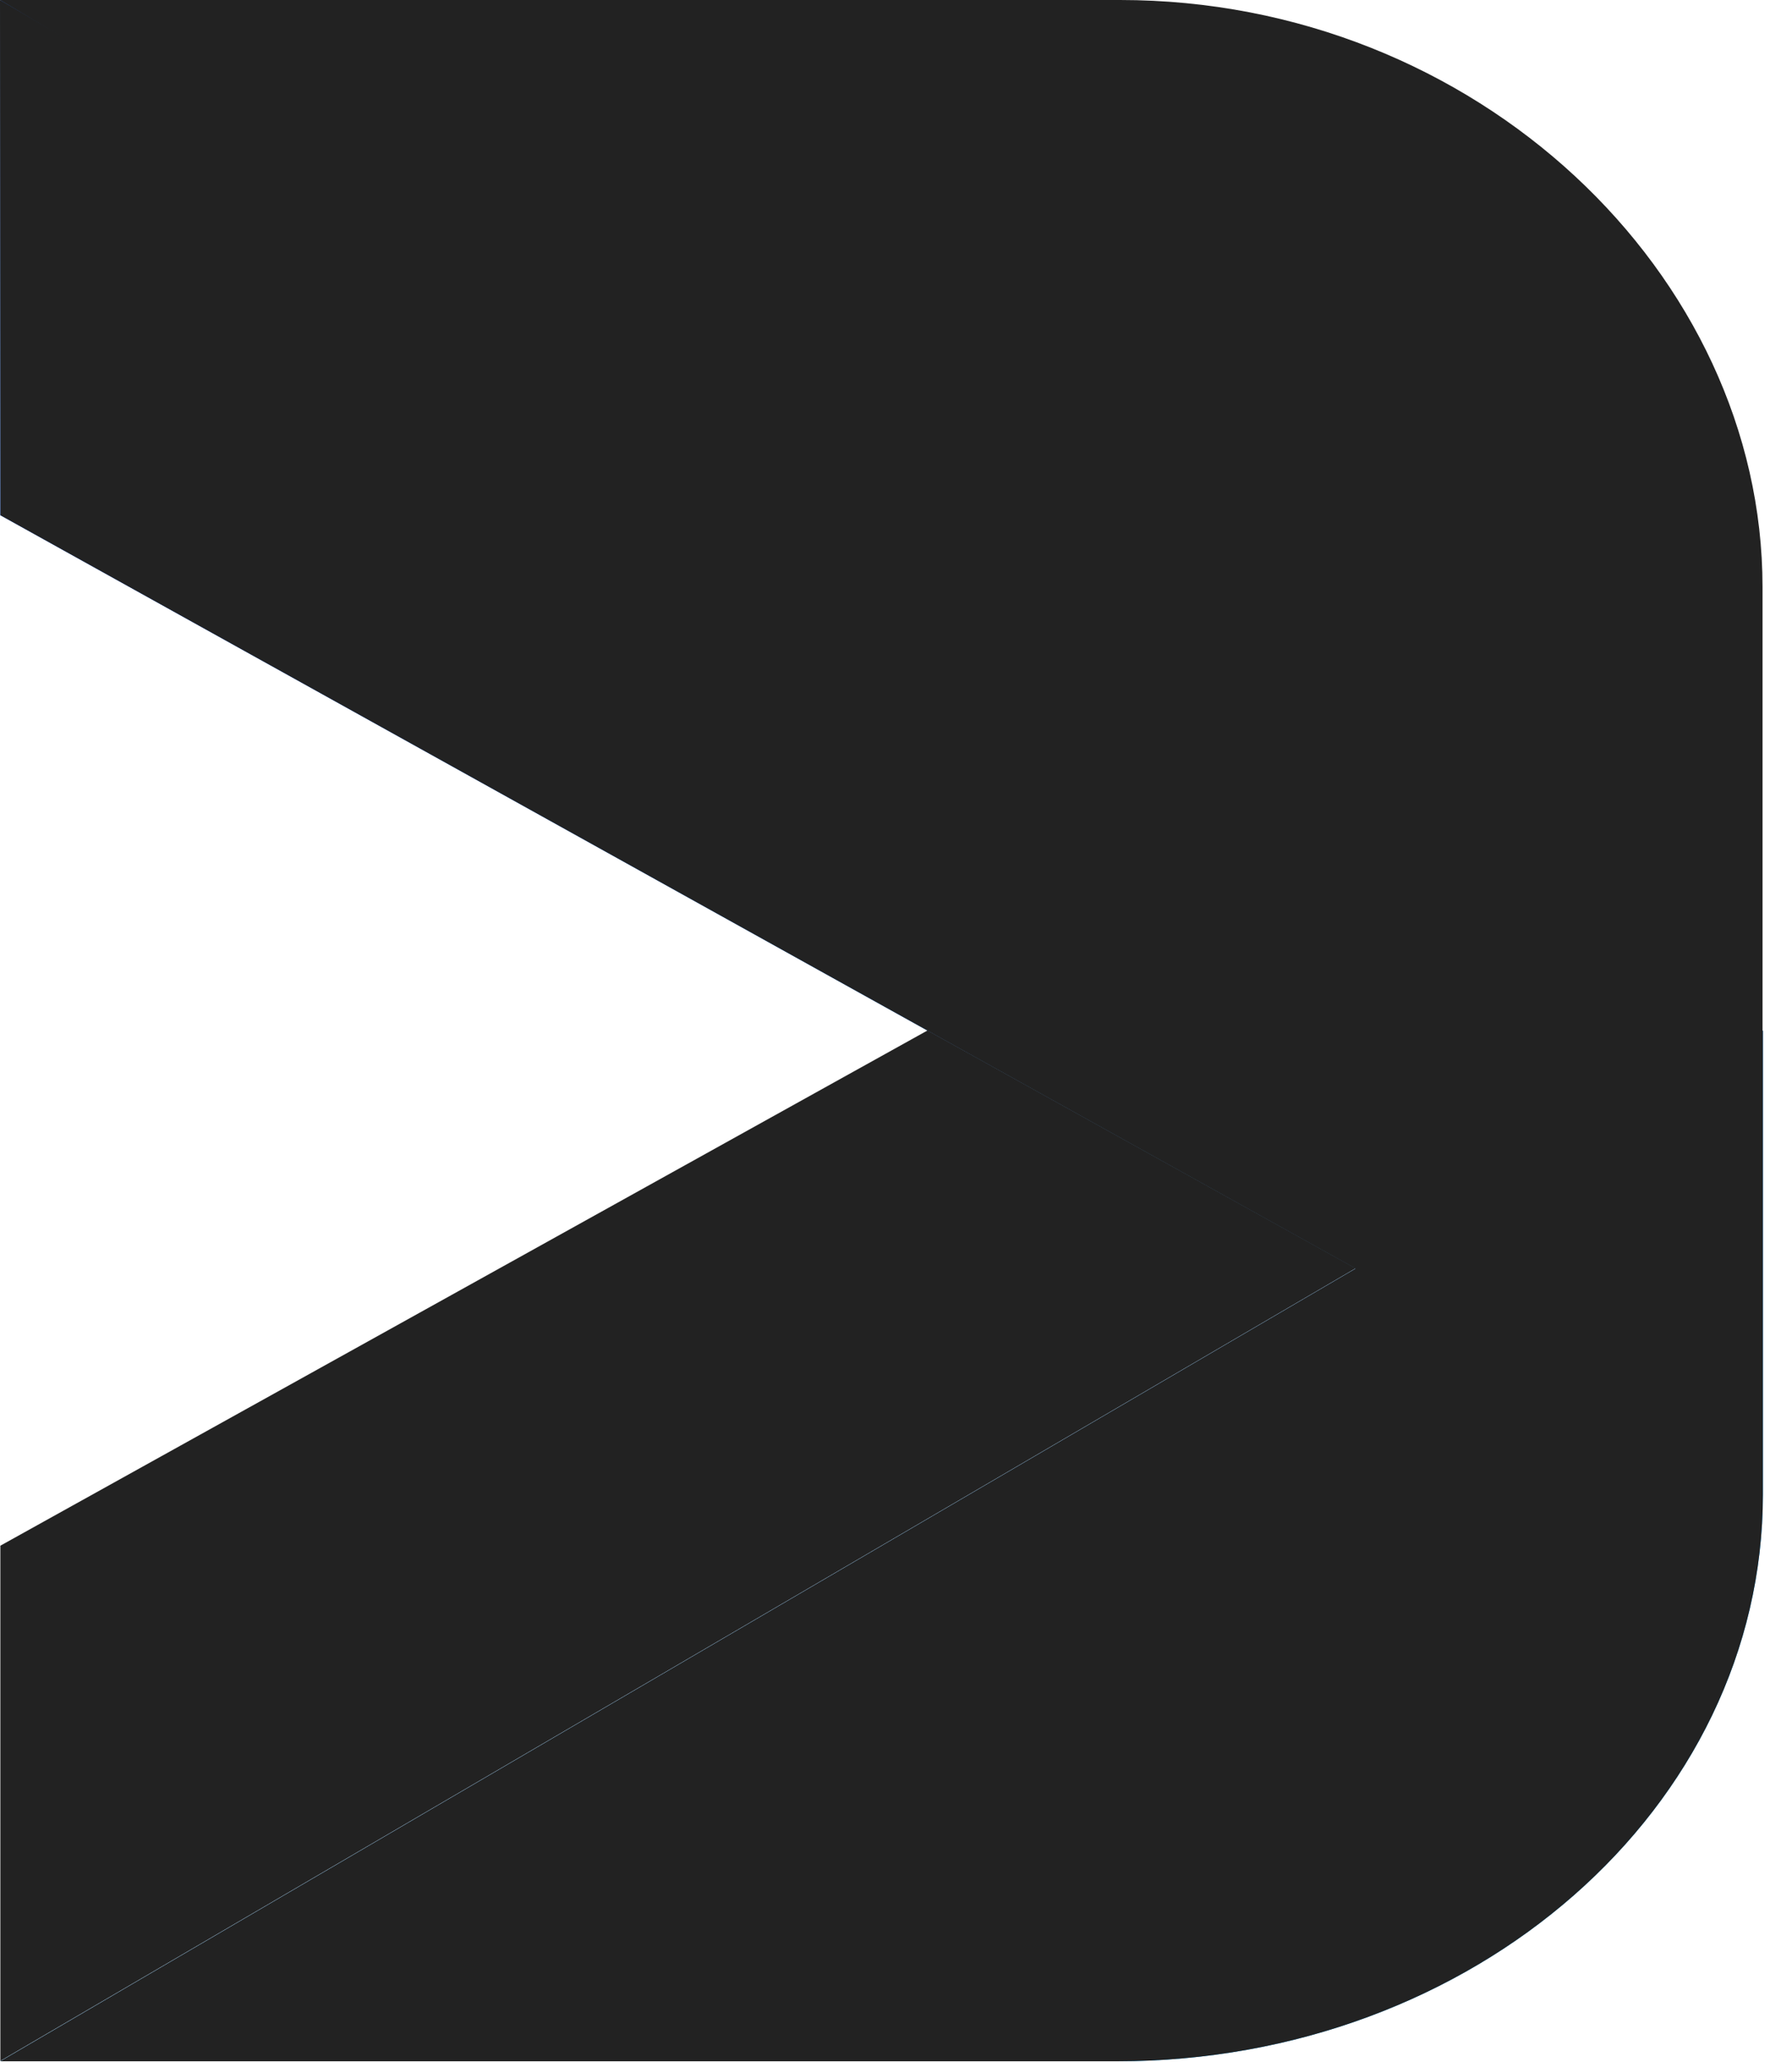 <svg width="20" height="23" viewBox="0 0 20 23" fill="none" xmlns="http://www.w3.org/2000/svg">
<path d="M0.004 0V5.747L15.13 14.15L0.004 22.992H12.467C16.45 22.992 19.675 20.163 19.675 16.672V11.498L0.004 0Z" fill="url(#paint0_linear_5273_4525)"/>
<path d="M0 0L0.004 5.747L15.13 14.15L0.004 22.992H12.467C16.45 22.992 19.675 20.163 19.675 16.672V11.498L0 0Z" fill="#222222"/>
<path d="M0 0L19.671 11.725V6.548C19.671 3.057 16.479 0 12.5 0H0Z" fill="#222222"/>
<path d="M10.352 11.494L0.004 17.241V22.988L15.13 14.147L10.352 11.494Z" fill="#222222"/>
<defs>
<linearGradient id="paint0_linear_5273_4525" x1="4.84" y1="5.171" x2="11.682" y2="21.695" gradientUnits="userSpaceOnUse">
<stop stop-color="#0057FF"/>
<stop offset="1" stop-color="#00A3FF"/>
</linearGradient>
</defs>
</svg>
